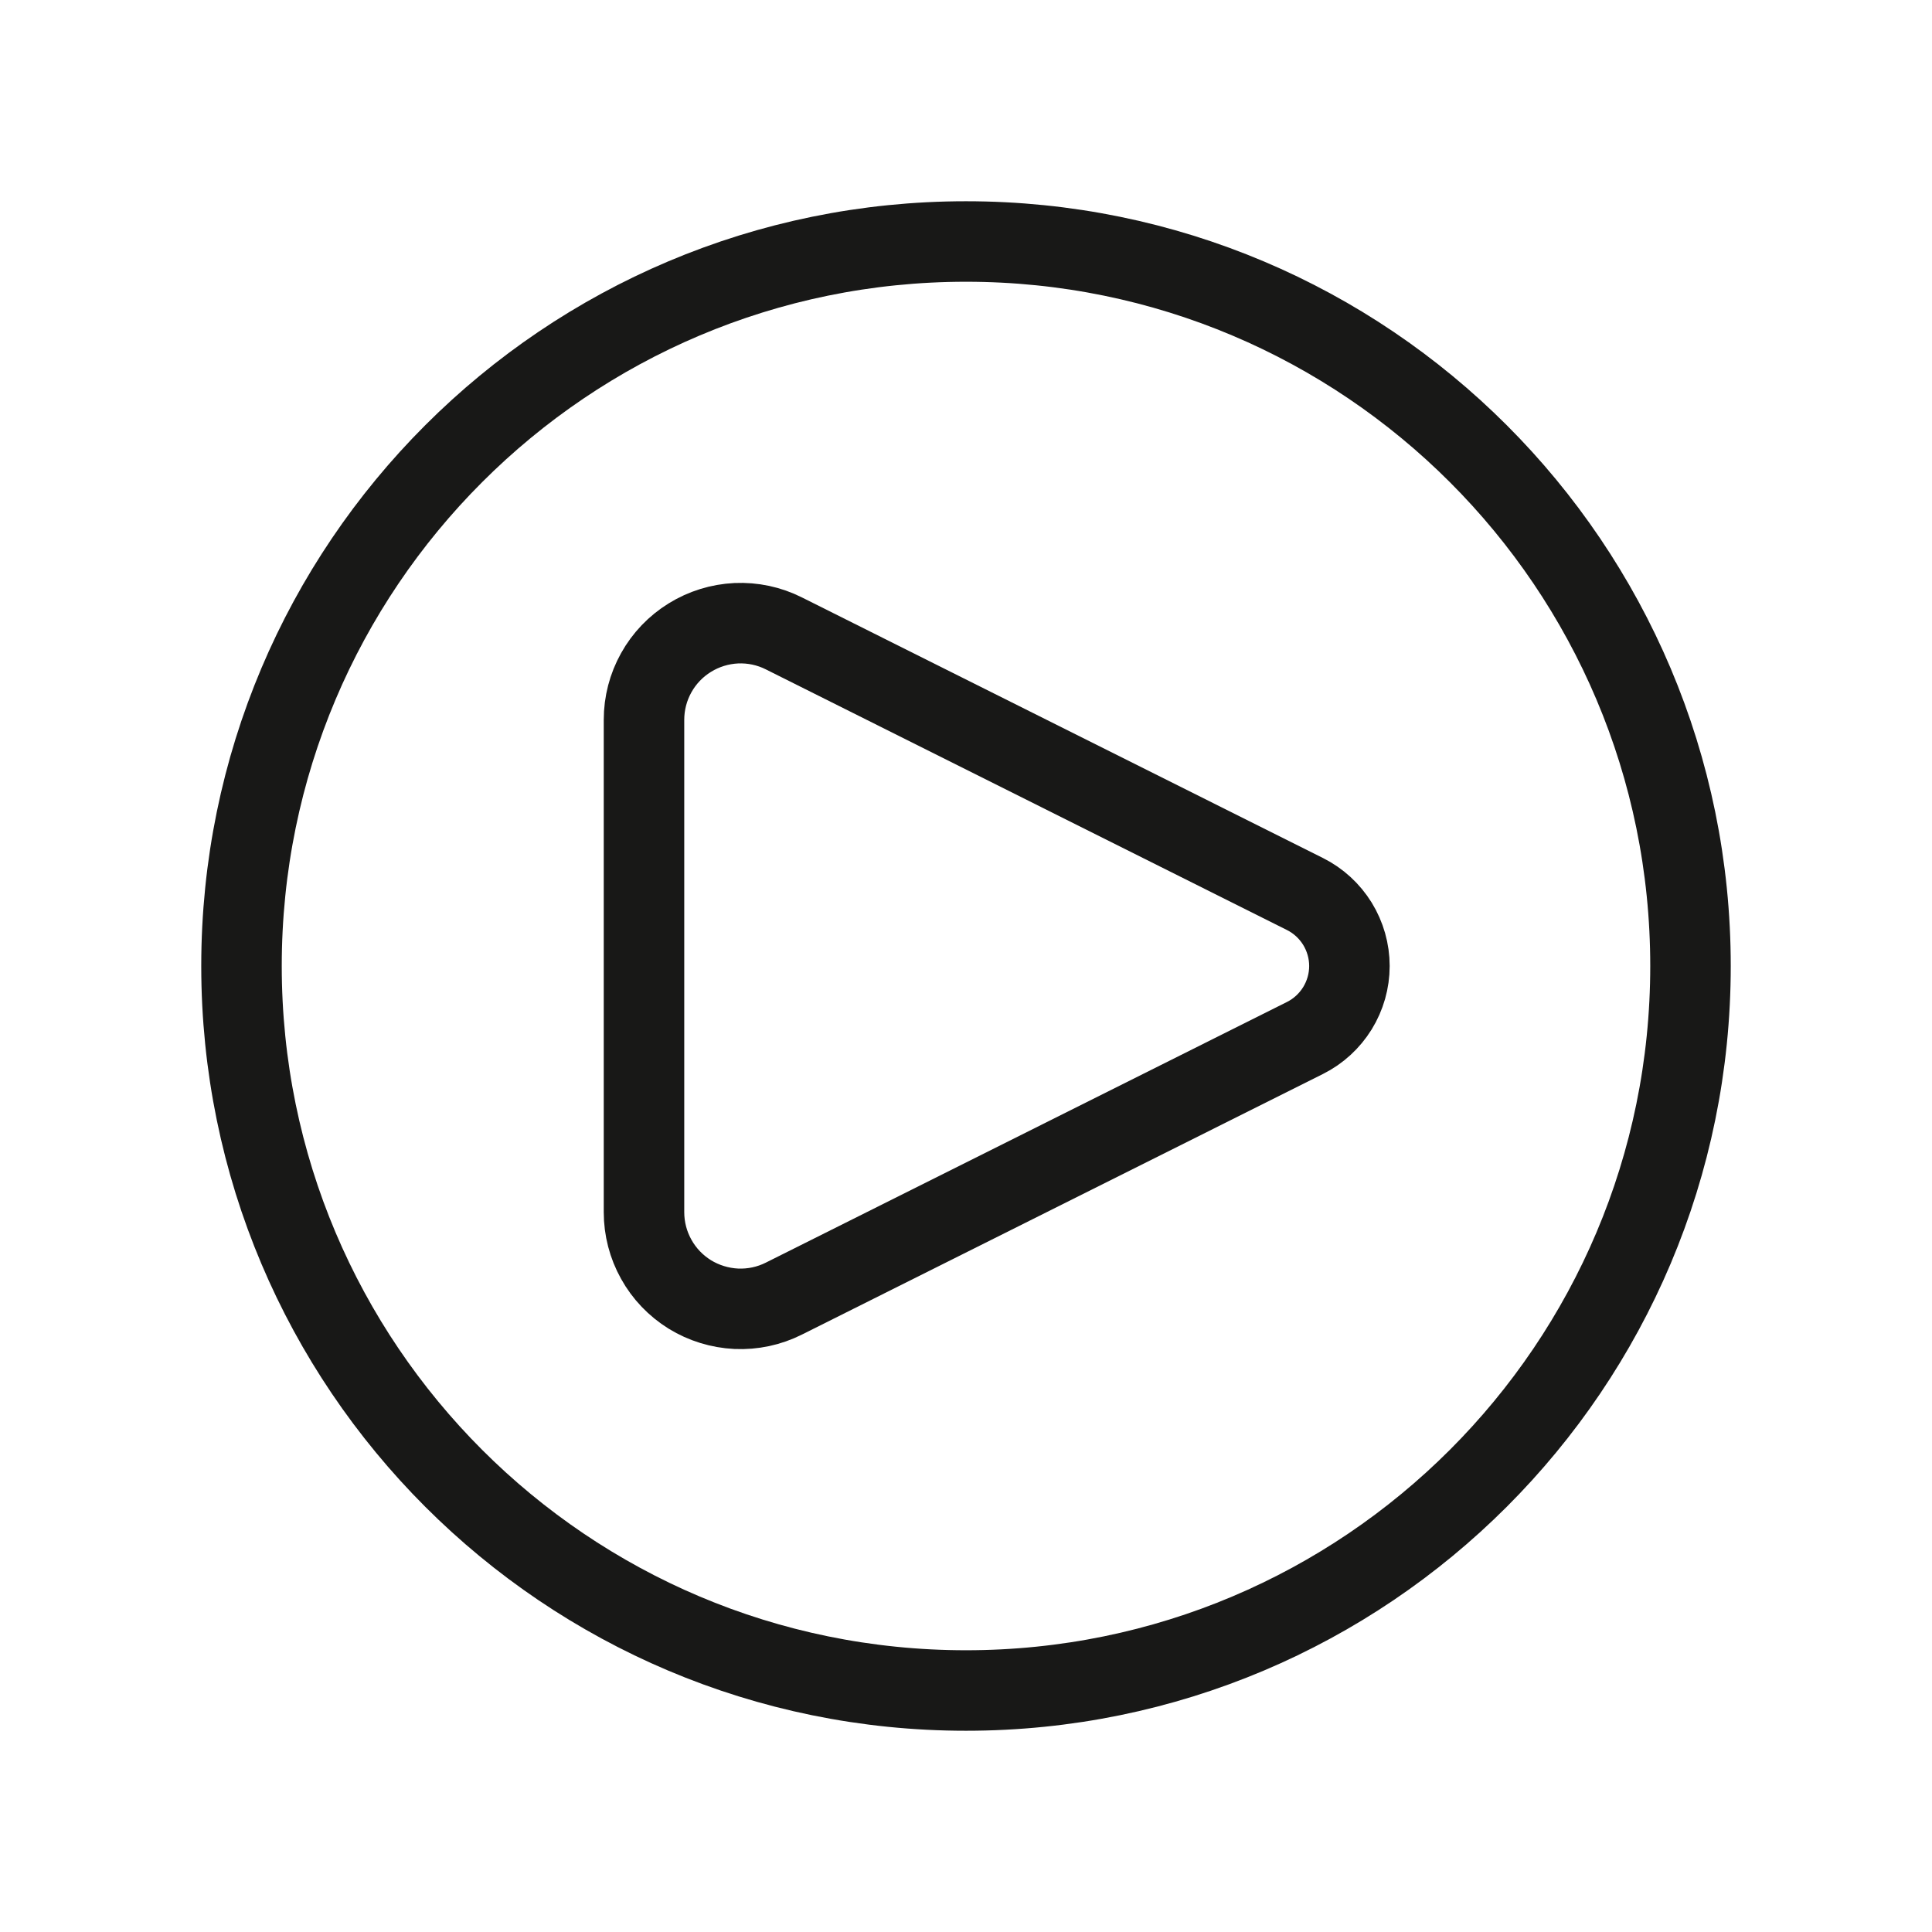 <svg width="24" height="24" viewBox="0 0 24 24" fill="none" xmlns="http://www.w3.org/2000/svg">
<g id="lets-icons:video-light">
<g id="Group">
<path id="Vector" d="M16.211 11.106L9.737 7.868C9.554 7.776 9.351 7.733 9.146 7.742C8.942 7.752 8.743 7.813 8.569 7.921C8.395 8.028 8.251 8.179 8.152 8.357C8.052 8.536 8 8.737 8 8.942V15.058C8 15.263 8.052 15.464 8.152 15.643C8.251 15.822 8.395 15.972 8.569 16.08C8.743 16.187 8.942 16.248 9.146 16.258C9.351 16.267 9.554 16.224 9.737 16.132L16.211 12.894C16.377 12.811 16.516 12.683 16.614 12.525C16.711 12.367 16.763 12.186 16.763 12C16.763 11.815 16.711 11.633 16.614 11.475C16.516 11.317 16.377 11.189 16.211 11.106Z" stroke="#181817" stroke-linecap="round" stroke-linejoin="round"/>
<path id="Vector_2" d="M12 21C16.971 21 21 16.971 21 12C21 7.029 16.971 3 12 3C7.029 3 3 7.029 3 12C3 16.971 7.029 21 12 21Z" stroke="#181817"/>
</g>
</g>
</svg>

